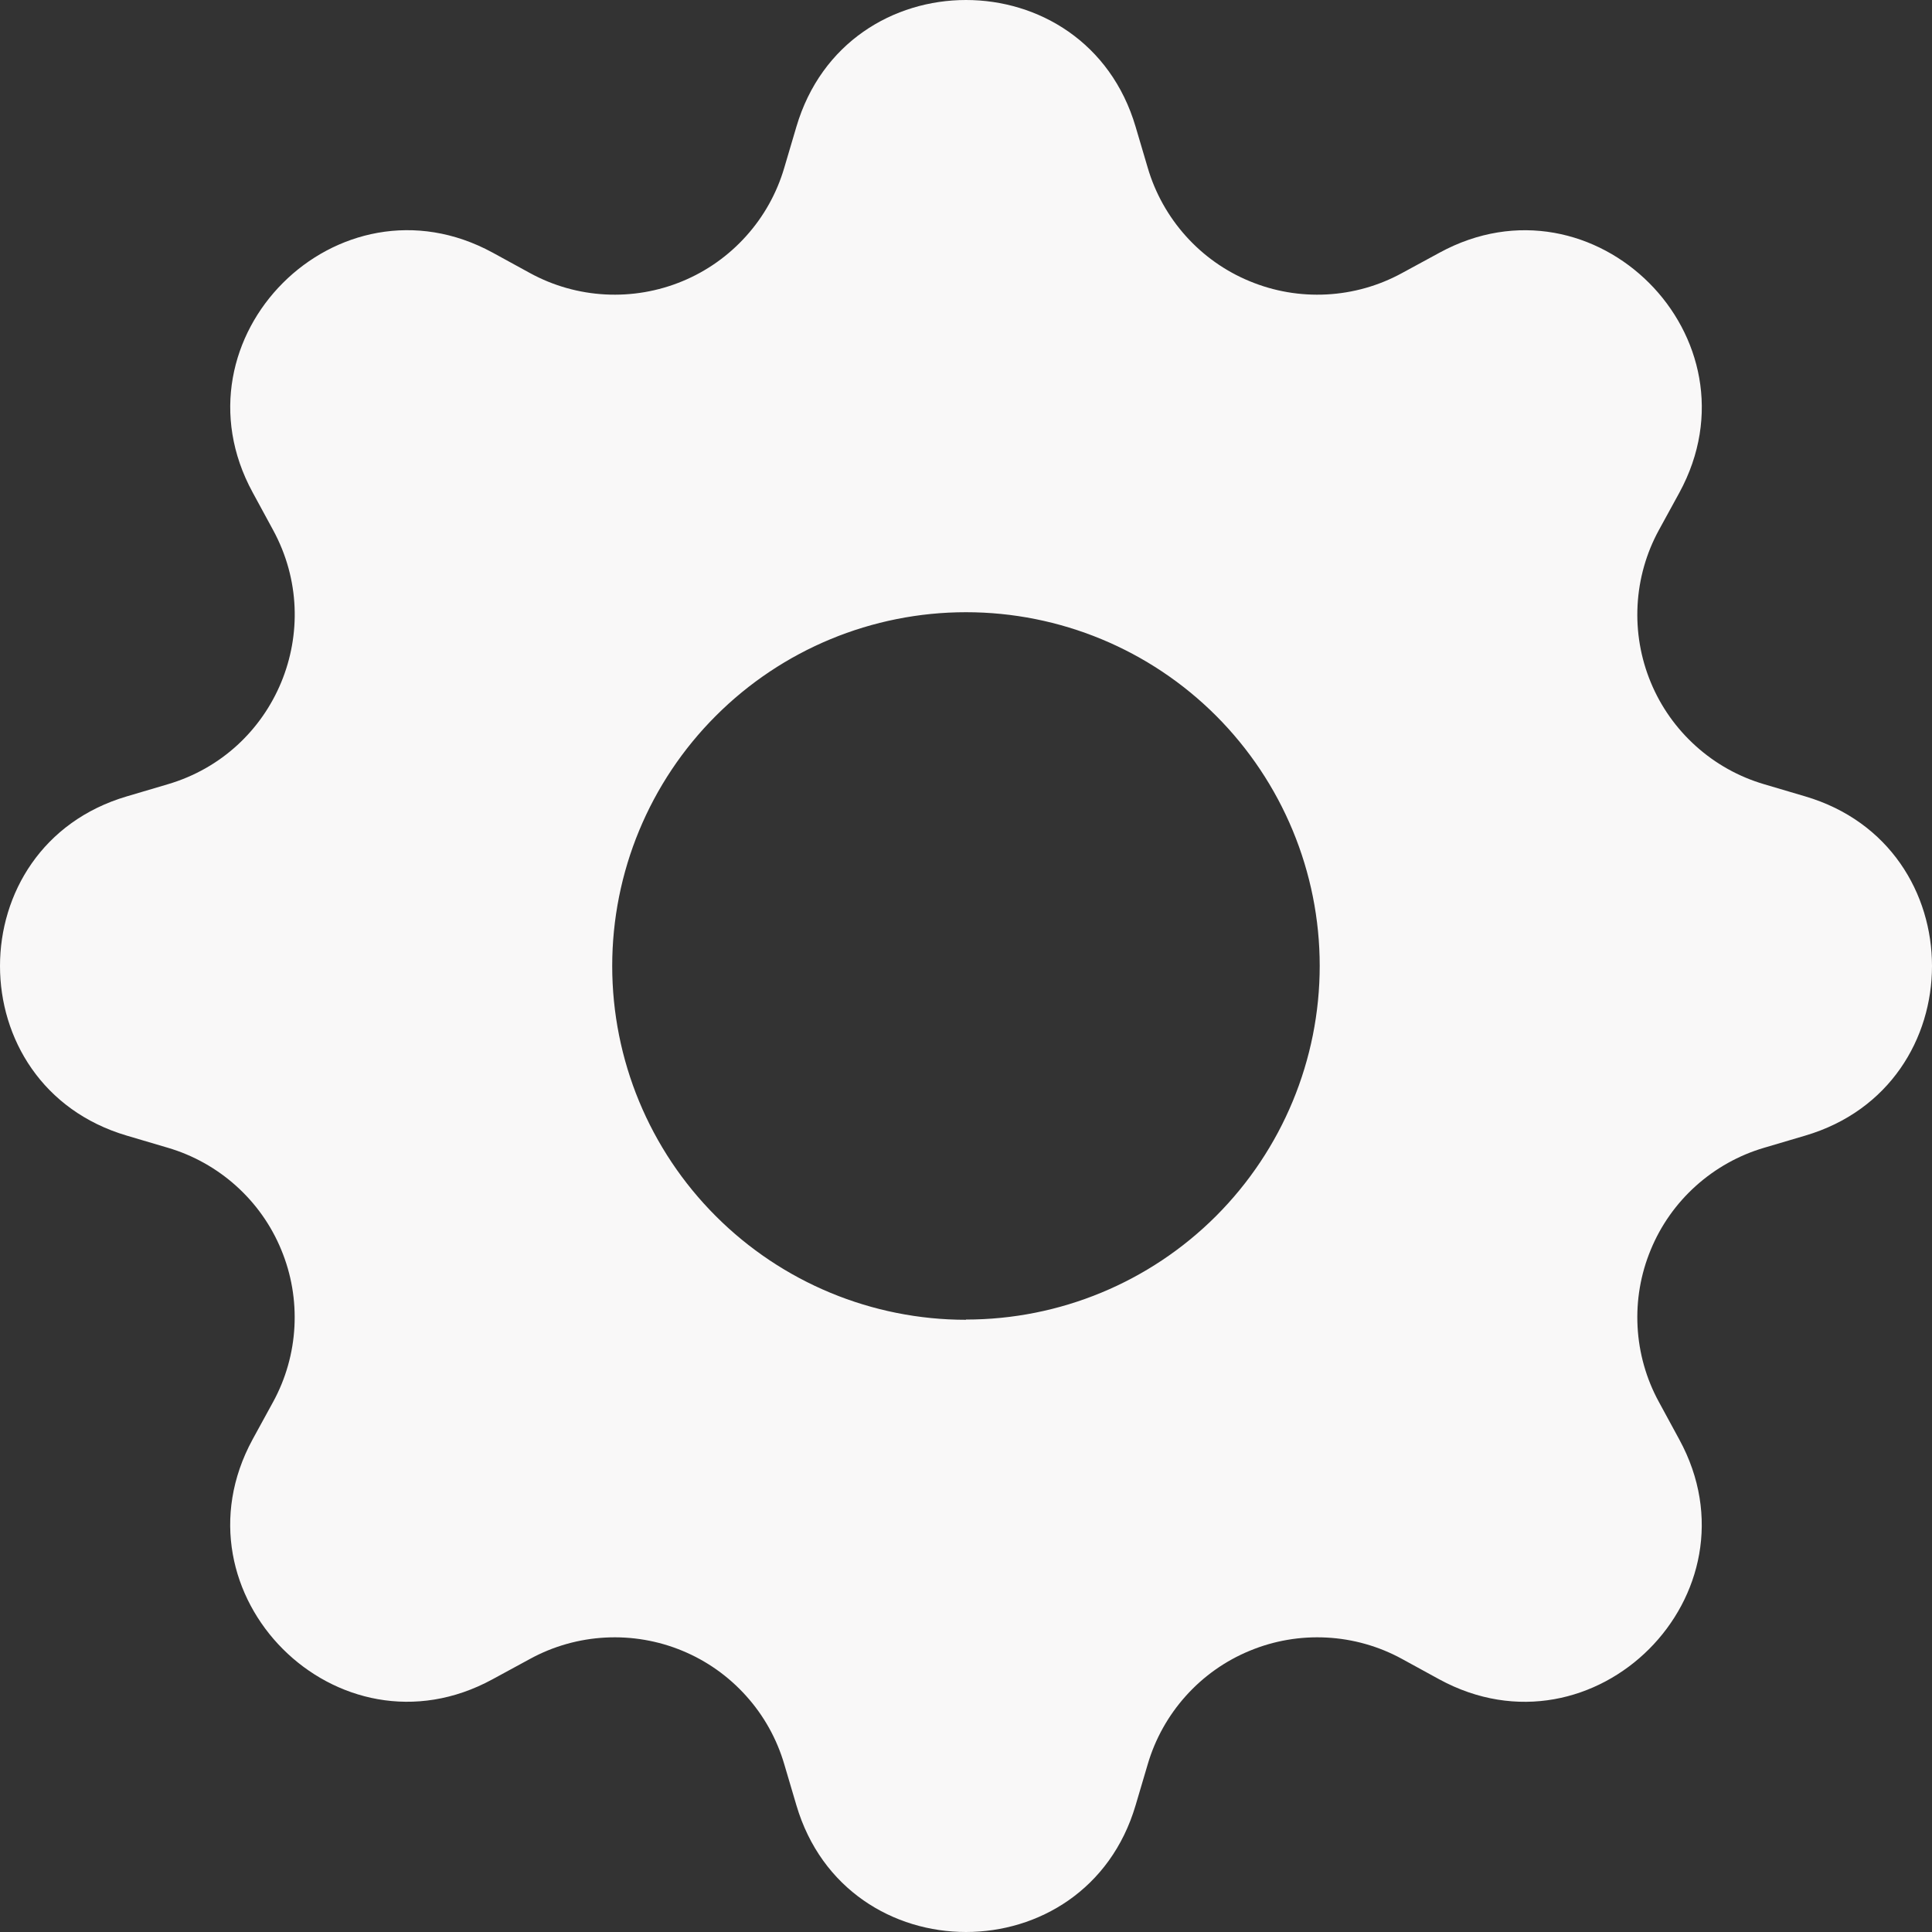 <svg width="25" height="25" viewBox="0 0 25 25" fill="none" xmlns="http://www.w3.org/2000/svg">
<rect x="0" y="0" width="25" height="25" fill="#333333" stroke="none"/>
<g clip-path="url(#clip0_118_52)">
<path d="M14.695 1.641C14.05 -0.547 10.95 -0.547 10.305 1.641L10.148 2.172C10.052 2.499 9.884 2.801 9.655 3.055C9.427 3.309 9.145 3.509 8.83 3.639C8.514 3.77 8.173 3.828 7.833 3.81C7.492 3.792 7.159 3.698 6.859 3.534L6.375 3.269C4.37 2.178 2.178 4.37 3.27 6.373L3.534 6.859C4.231 8.141 3.57 9.736 2.172 10.148L1.641 10.305C-0.547 10.95 -0.547 14.05 1.641 14.695L2.172 14.852C2.499 14.948 2.801 15.117 3.055 15.345C3.309 15.573 3.509 15.855 3.639 16.171C3.77 16.486 3.828 16.826 3.81 17.167C3.792 17.508 3.698 17.841 3.534 18.141L3.269 18.625C2.178 20.63 4.37 22.822 6.373 21.73L6.859 21.466C7.159 21.302 7.492 21.208 7.833 21.19C8.173 21.172 8.514 21.23 8.83 21.361C9.145 21.491 9.427 21.691 9.655 21.945C9.884 22.199 10.052 22.501 10.148 22.828L10.305 23.359C10.95 25.547 14.05 25.547 14.695 23.359L14.852 22.828C14.948 22.501 15.117 22.199 15.345 21.945C15.573 21.691 15.855 21.491 16.171 21.361C16.486 21.23 16.826 21.172 17.167 21.19C17.508 21.208 17.841 21.302 18.141 21.466L18.625 21.731C20.63 22.822 22.822 20.63 21.73 18.627L21.466 18.141C21.302 17.841 21.208 17.508 21.19 17.167C21.172 16.826 21.23 16.486 21.361 16.171C21.491 15.855 21.691 15.573 21.945 15.345C22.199 15.117 22.501 14.948 22.828 14.852L23.359 14.695C25.547 14.05 25.547 10.95 23.359 10.305L22.828 10.148C22.501 10.052 22.199 9.884 21.945 9.655C21.691 9.427 21.491 9.145 21.361 8.83C21.23 8.514 21.172 8.173 21.19 7.833C21.208 7.492 21.302 7.159 21.466 6.859L21.731 6.375C22.822 4.37 20.63 2.178 18.627 3.27L18.141 3.534C17.841 3.698 17.508 3.792 17.167 3.81C16.826 3.828 16.486 3.77 16.171 3.639C15.855 3.509 15.573 3.309 15.345 3.055C15.117 2.801 14.948 2.499 14.852 2.172L14.695 1.641ZM12.5 17.078C11.286 17.078 10.121 16.596 9.263 15.737C8.404 14.879 7.922 13.714 7.922 12.5C7.922 11.286 8.404 10.121 9.263 9.263C10.121 8.404 11.286 7.922 12.5 7.922C13.714 7.922 14.878 8.404 15.736 9.262C16.594 10.121 17.077 11.285 17.077 12.498C17.077 13.712 16.594 14.876 15.736 15.735C14.878 16.593 13.714 17.075 12.5 17.075V17.078Z" fill="#F9F8F8"/>
</g>
<defs>
<clipPath id="clip0_118_52">
<rect width="25" height="25" fill="white"/>
</clipPath>
</defs>
</svg>
